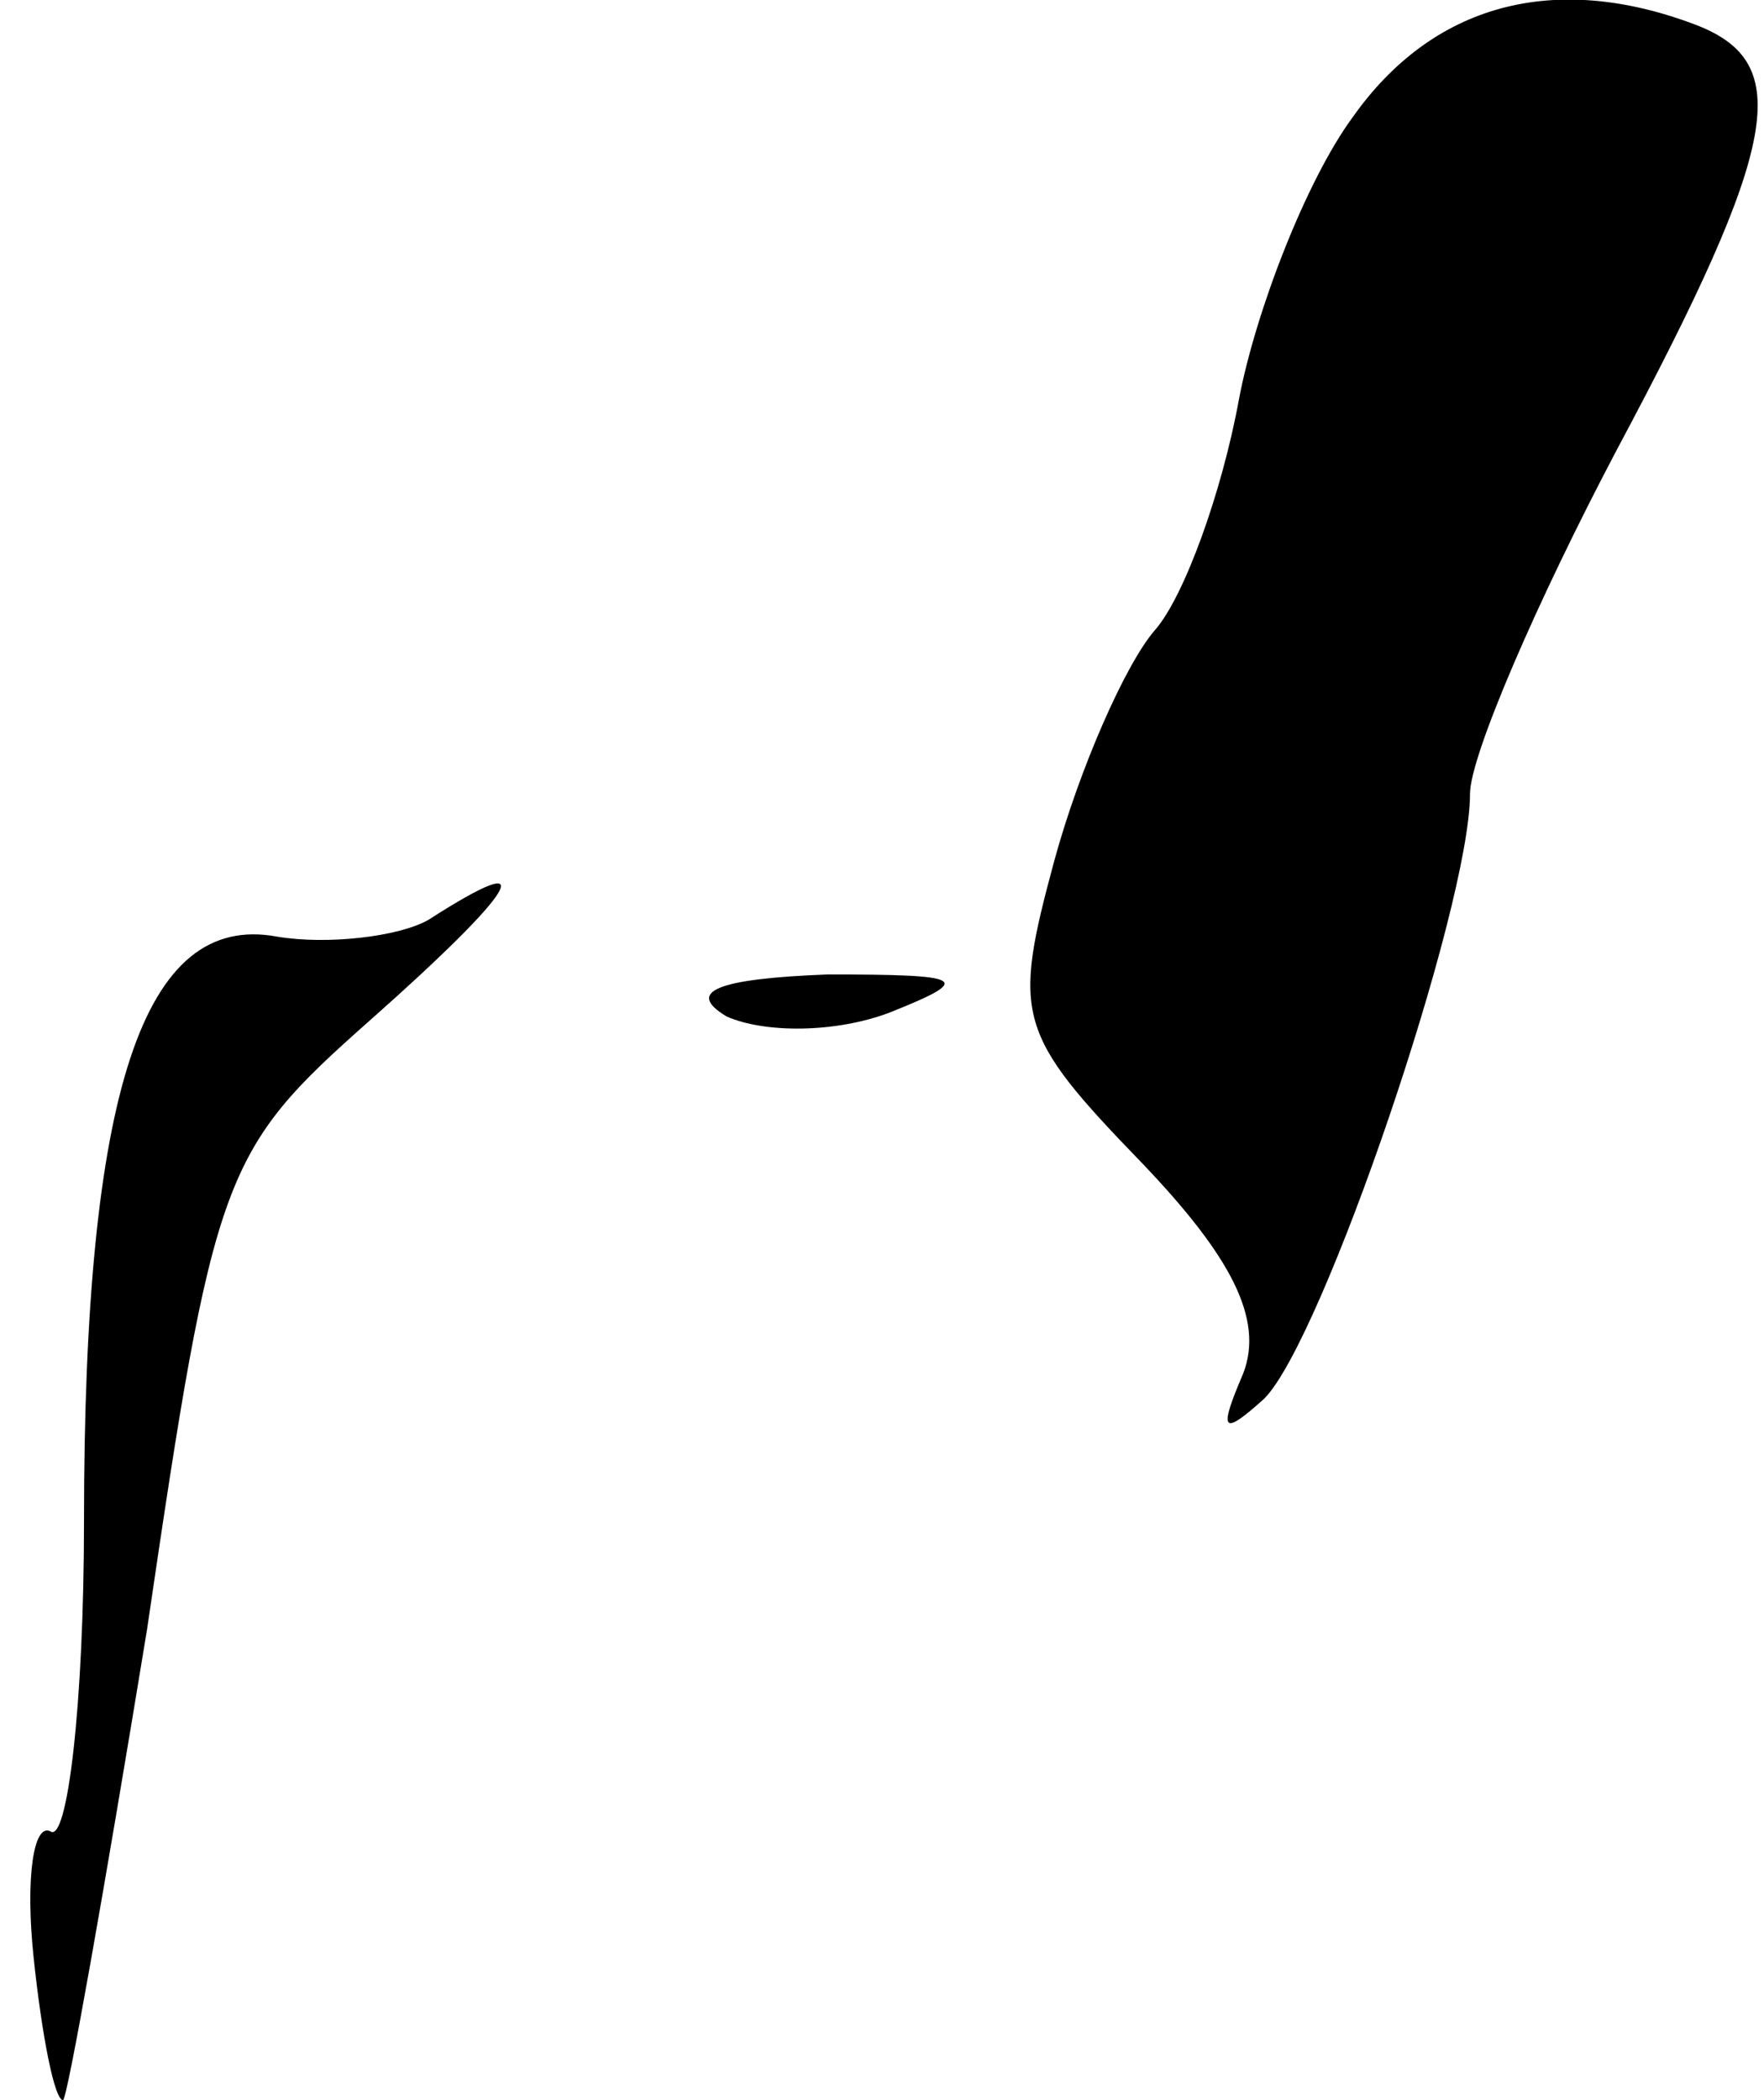 <?xml version="1.0" standalone="no"?>
<!DOCTYPE svg PUBLIC "-//W3C//DTD SVG 20010904//EN"
 "http://www.w3.org/TR/2001/REC-SVG-20010904/DTD/svg10.dtd">
<svg version="1.0" xmlns="http://www.w3.org/2000/svg"
 width="42pt" height="50pt" viewBox="0 0 42 50"
 preserveAspectRatio="xMidYMid meet">
<g transform="translate(0,50) scale(0.1,-0.1)"
fill="#000000" stroke="none">
<path fill="#000000" stroke="none" d="M322 472 c-11 -15 -23 -46 -27 -67 -4
-22 -13 -47 -20 -55 -7 -8 -18 -33 -24 -55 -10 -37 -9 -41 21 -72 21 -22 29
-37 24 -50 -6 -14 -5 -15 5 -6 14 14 49 117 49 144 0 9 16 46 35 82 39 73 42
92 19 101 -34 13 -63 5 -82 -22z"/>
<path fill="#000000" stroke="none" d="M102 281 c-7 -4 -24 -6 -36 -4 -32 6
-46 -37 -46 -139 0 -44 -4 -77 -8 -74 -4 2 -6 -11 -4 -30 2 -19 5 -34 7 -34 1
0 10 51 20 112 16 109 18 114 53 145 35 31 42 42 14 24z"/>
<path fill="#000000" stroke="none" d="M173 258 c9 -4 26 -4 39 1 20 8 18 9
-15 9 -26 -1 -34 -4 -24 -10z"/>
</g>
</svg>
